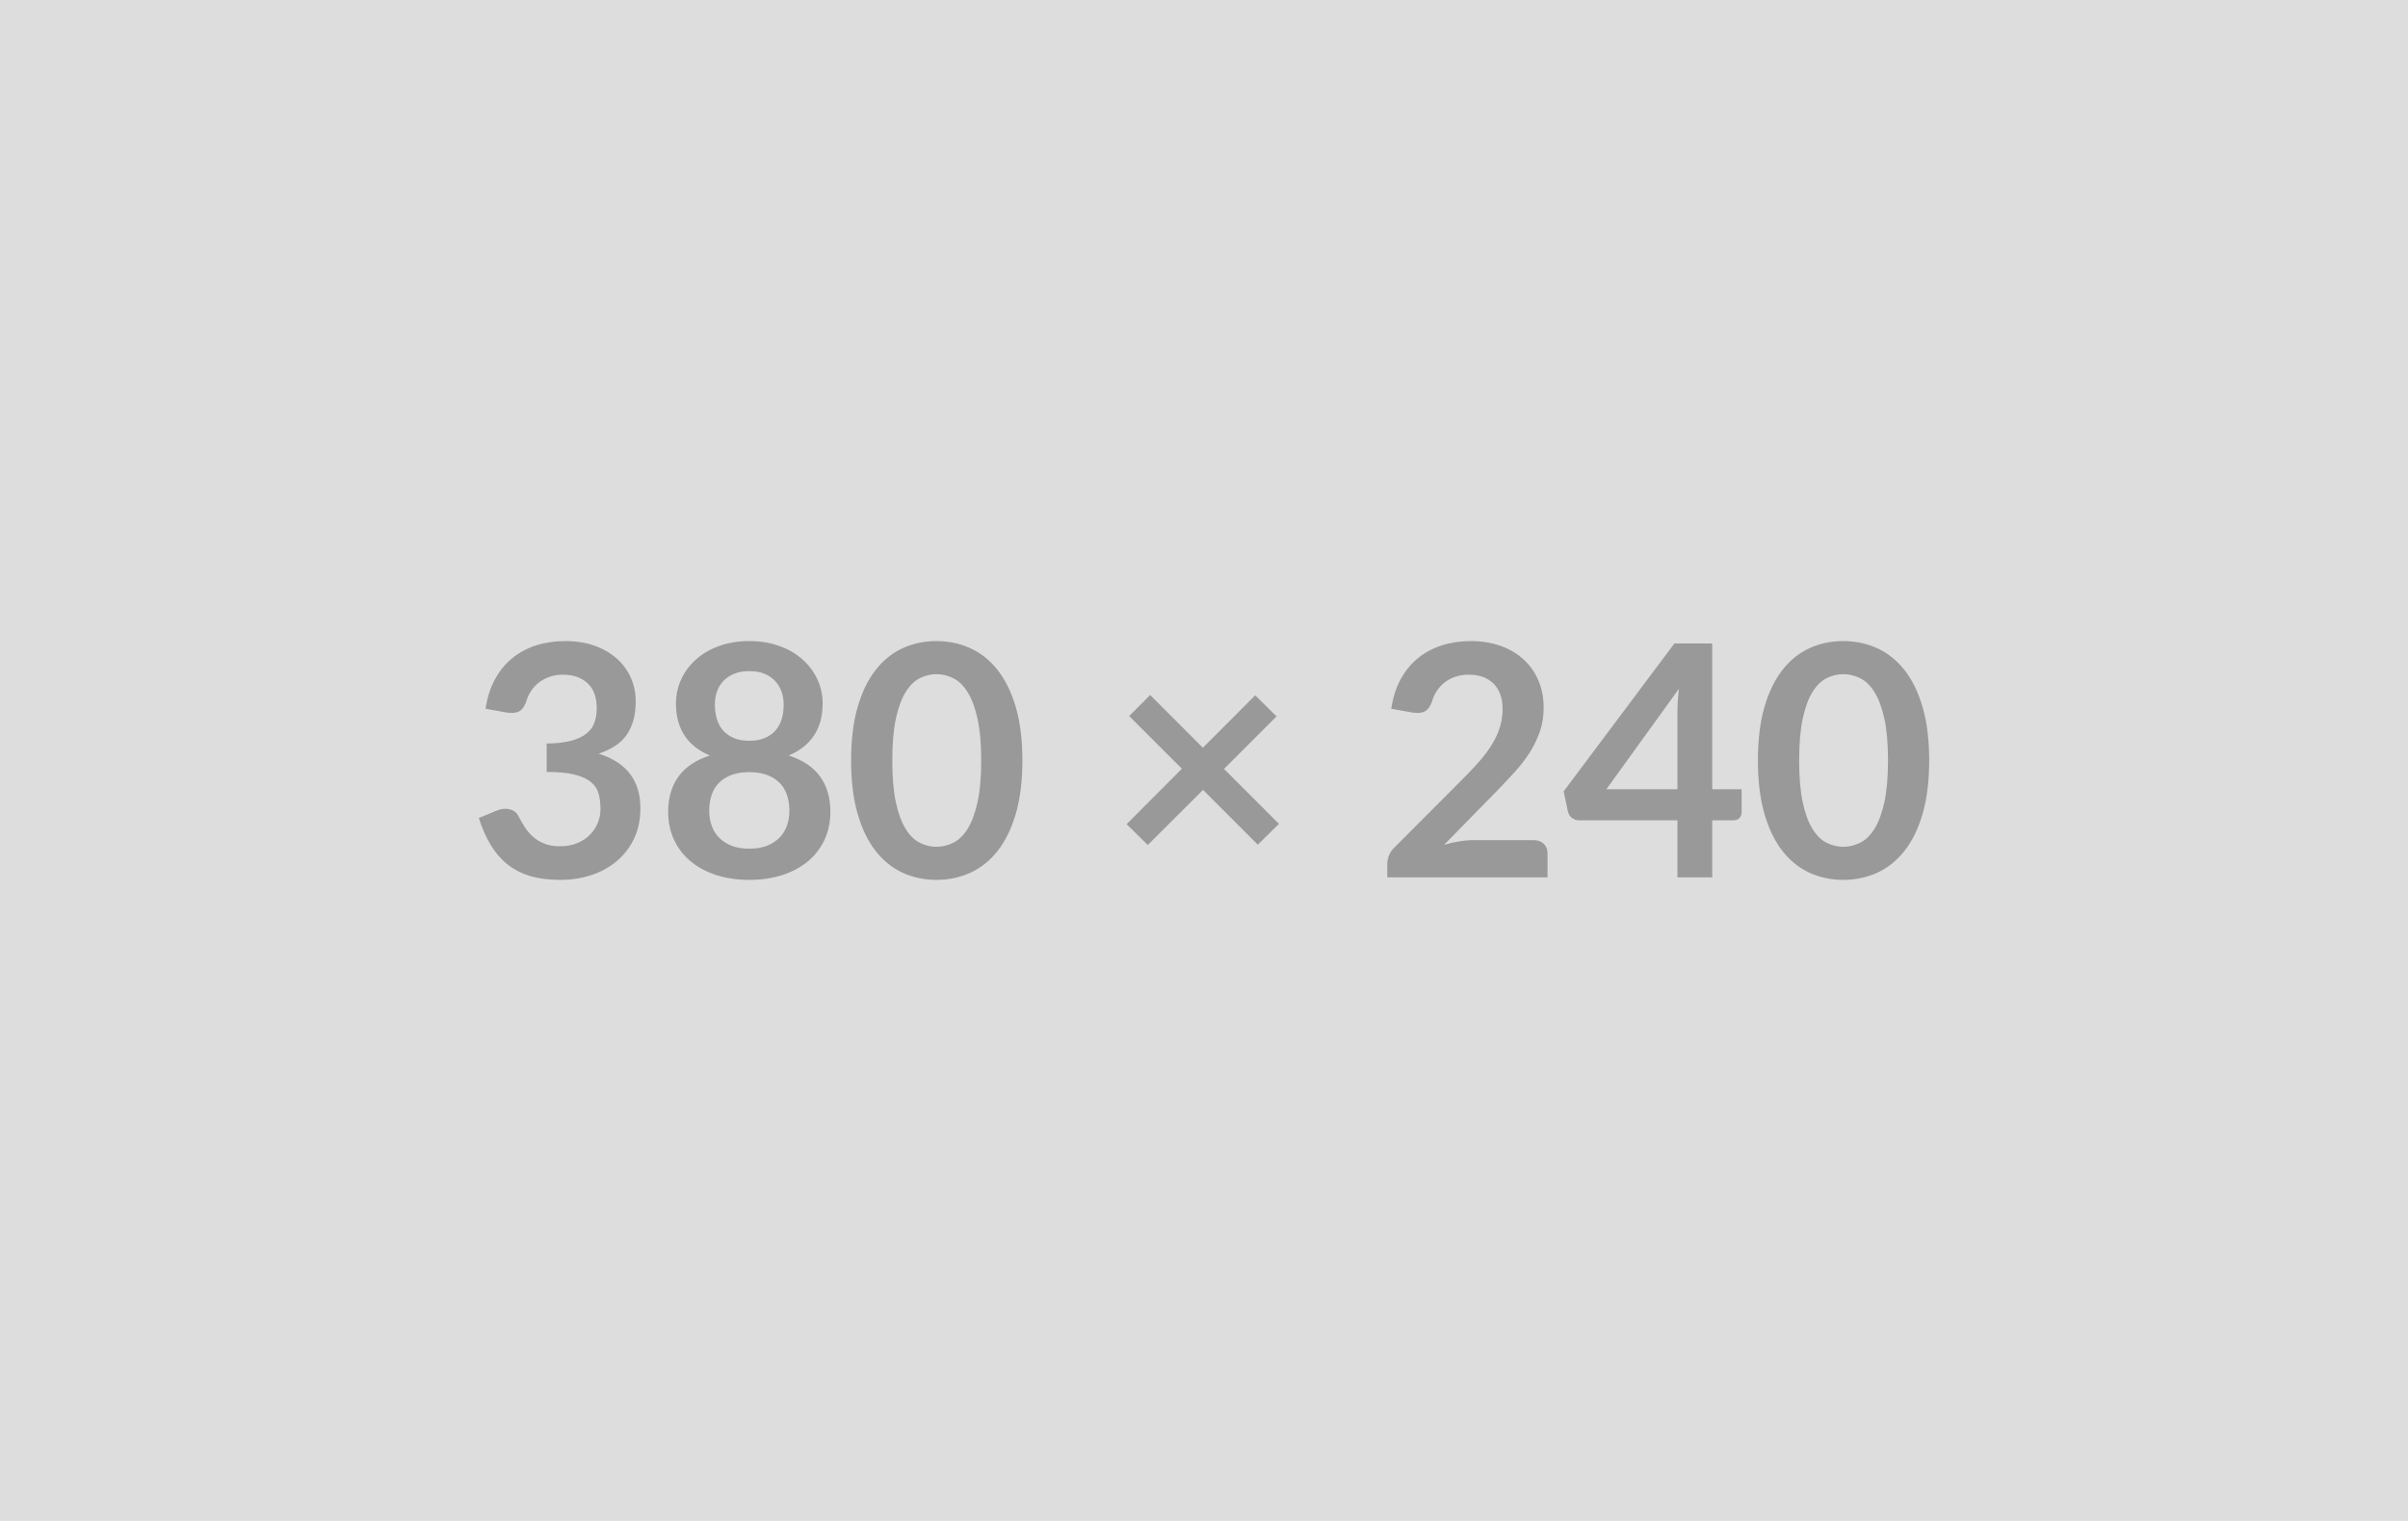 <svg xmlns="http://www.w3.org/2000/svg" xmlns:xlink="http://www.w3.org/1999/xlink" width="380" height="240" viewBox="0 0 380 240"><rect width="100%" height="100%" fill="#DDDDDD"/><path d="M79.94 112.43L76.63 111.84Q77.01 109.19 78.11 107.19Q79.20 105.18 80.85 103.85Q82.49 102.51 84.62 101.83Q86.75 101.16 89.20 101.16L89.20 101.16Q91.75 101.16 93.80 101.88Q95.85 102.61 97.31 103.90Q98.76 105.18 99.54 106.92Q100.32 108.65 100.32 110.67L100.32 110.67Q100.32 112.43 99.92 113.77Q99.53 115.10 98.79 116.10Q98.05 117.09 96.95 117.78Q95.85 118.47 94.48 118.93L94.48 118.93Q97.79 119.97 99.42 122.12Q101.06 124.26 101.06 127.50L101.06 127.50Q101.06 130.25 100.04 132.37Q99.02 134.48 97.28 135.92Q95.55 137.37 93.27 138.10Q90.98 138.84 88.43 138.84L88.43 138.84Q85.65 138.84 83.59 138.21Q81.52 137.57 79.99 136.32Q78.46 135.07 77.39 133.26Q76.32 131.45 75.56 129.08L75.56 129.08L78.34 127.93Q79.43 127.47 80.39 127.69Q81.34 127.91 81.78 128.72L81.78 128.72Q82.24 129.61 82.79 130.48Q83.33 131.35 84.10 132.02Q84.86 132.70 85.90 133.12Q86.93 133.54 88.36 133.54L88.36 133.54Q89.96 133.54 91.16 133.02Q92.36 132.50 93.16 131.65Q93.97 130.81 94.36 129.78Q94.76 128.75 94.76 127.70L94.76 127.70Q94.76 126.38 94.48 125.29Q94.20 124.21 93.30 123.44Q92.41 122.68 90.74 122.24Q89.07 121.81 86.27 121.81L86.27 121.81L86.27 117.32Q88.59 117.30 90.12 116.89Q91.65 116.48 92.55 115.75Q93.46 115.03 93.81 114.01Q94.17 112.99 94.17 111.76L94.17 111.76Q94.17 109.16 92.72 107.81Q91.26 106.46 88.84 106.46L88.84 106.46Q87.72 106.46 86.78 106.78Q85.83 107.10 85.08 107.67Q84.33 108.24 83.82 109.01Q83.31 109.77 83.05 110.69L83.05 110.69Q82.62 111.87 81.92 112.25Q81.22 112.63 79.94 112.43L79.94 112.43ZM118.24 133.92L118.24 133.92Q119.80 133.92 120.97 133.48Q122.14 133.03 122.95 132.24Q123.75 131.45 124.16 130.35Q124.57 129.26 124.57 127.98L124.57 127.98Q124.57 124.95 122.88 123.39Q121.20 121.84 118.24 121.84L118.24 121.84Q115.28 121.84 113.60 123.39Q111.92 124.95 111.92 127.98L111.92 127.98Q111.92 129.26 112.33 130.35Q112.73 131.45 113.54 132.24Q114.34 133.03 115.51 133.48Q116.69 133.92 118.24 133.92ZM118.24 105.90L118.24 105.90Q116.84 105.90 115.82 106.33Q114.80 106.77 114.12 107.49Q113.45 108.22 113.13 109.16Q112.81 110.11 112.81 111.15L112.81 111.15Q112.81 112.25 113.08 113.28Q113.35 114.31 113.98 115.12Q114.62 115.92 115.67 116.40Q116.71 116.89 118.24 116.89L118.24 116.89Q119.77 116.89 120.82 116.40Q121.86 115.92 122.50 115.12Q123.14 114.31 123.41 113.28Q123.67 112.25 123.67 111.15L123.67 111.15Q123.67 110.11 123.34 109.16Q123.01 108.22 122.35 107.49Q121.69 106.77 120.67 106.33Q119.65 105.90 118.24 105.90ZM124.46 119.21L124.46 119.21Q127.83 120.31 129.44 122.56Q131.04 124.82 131.04 128.08L131.04 128.08Q131.04 130.53 130.11 132.52Q129.18 134.51 127.50 135.91Q125.82 137.31 123.46 138.08Q121.10 138.84 118.24 138.84L118.24 138.84Q115.39 138.84 113.03 138.08Q110.67 137.31 108.99 135.91Q107.30 134.51 106.37 132.52Q105.44 130.53 105.44 128.08L105.44 128.08Q105.44 124.82 107.05 122.56Q108.65 120.31 112.02 119.21L112.02 119.21Q109.34 118.09 108.00 116.02Q106.67 113.96 106.67 111.05L106.67 111.05Q106.67 108.96 107.52 107.15Q108.37 105.34 109.90 104.00Q111.43 102.66 113.56 101.91Q115.69 101.16 118.24 101.16L118.24 101.16Q120.79 101.16 122.92 101.91Q125.05 102.66 126.58 104.00Q128.11 105.34 128.97 107.15Q129.82 108.96 129.82 111.05L129.82 111.05Q129.82 113.96 128.48 116.02Q127.14 118.09 124.46 119.21ZM161.34 120L161.34 120Q161.34 124.82 160.31 128.38Q159.27 131.93 157.45 134.25Q155.63 136.57 153.14 137.71Q150.65 138.84 147.77 138.84L147.77 138.84Q144.89 138.84 142.43 137.71Q139.97 136.57 138.16 134.25Q136.35 131.93 135.33 128.38Q134.31 124.82 134.31 120L134.31 120Q134.31 115.16 135.33 111.61Q136.35 108.07 138.16 105.75Q139.97 103.42 142.43 102.29Q144.89 101.16 147.77 101.16L147.77 101.16Q150.65 101.16 153.14 102.29Q155.63 103.42 157.45 105.75Q159.27 108.07 160.31 111.61Q161.34 115.16 161.34 120ZM154.84 120L154.84 120Q154.84 116.00 154.25 113.37Q153.66 110.74 152.68 109.19Q151.70 107.63 150.42 107.01Q149.15 106.38 147.77 106.38L147.77 106.38Q146.42 106.38 145.16 107.01Q143.90 107.63 142.93 109.19Q141.96 110.74 141.38 113.37Q140.81 116.00 140.81 120L140.81 120Q140.81 124.00 141.38 126.63Q141.96 129.26 142.93 130.81Q143.90 132.37 145.16 132.99Q146.42 133.62 147.77 133.62L147.77 133.62Q149.15 133.62 150.42 132.99Q151.70 132.37 152.68 130.81Q153.66 129.26 154.25 126.63Q154.84 124.00 154.84 120ZM201.83 130.00L198.49 133.29L189.85 124.64L181.13 133.34L177.79 130.05L186.51 121.30L178.19 112.99L181.51 109.67L189.82 117.99L198.08 109.72L201.45 113.04L193.16 121.33L201.83 130.00ZM232.53 132.57L241.99 132.57Q243.01 132.57 243.61 133.15Q244.21 133.72 244.21 134.66L244.21 134.66L244.21 138.44L218.92 138.44L218.92 136.35Q218.92 135.71 219.18 135.01Q219.45 134.31 220.04 133.74L220.04 133.74L231.23 122.52Q232.64 121.10 233.75 119.80Q234.85 118.50 235.59 117.22Q236.33 115.95 236.73 114.63Q237.12 113.32 237.12 111.87L237.12 111.87Q237.12 110.54 236.74 109.53Q236.36 108.52 235.66 107.84Q234.96 107.15 233.97 106.80Q232.99 106.46 231.77 106.46L231.77 106.46Q230.65 106.46 229.69 106.78Q228.73 107.10 227.99 107.67Q227.26 108.24 226.75 109.01Q226.24 109.77 225.98 110.69L225.98 110.69Q225.55 111.87 224.86 112.25Q224.17 112.63 222.87 112.43L222.87 112.43L219.55 111.84Q219.94 109.19 221.03 107.19Q222.13 105.18 223.77 103.85Q225.42 102.51 227.55 101.83Q229.68 101.16 232.13 101.16L232.13 101.16Q234.68 101.16 236.79 101.91Q238.91 102.66 240.41 104.04Q241.92 105.41 242.76 107.35Q243.60 109.29 243.60 111.66L243.60 111.66Q243.60 113.70 243.00 115.44Q242.40 117.17 241.40 118.75Q240.39 120.33 239.04 121.81Q237.69 123.29 236.21 124.82L236.21 124.82L227.89 133.31Q229.09 132.95 230.28 132.76Q231.46 132.57 232.53 132.57L232.53 132.57ZM253.50 124.54L264.71 124.54L264.71 112.48Q264.71 110.77 264.94 108.70L264.94 108.70L253.50 124.54ZM270.20 124.54L274.84 124.54L274.84 128.19Q274.84 128.70 274.51 129.07Q274.18 129.44 273.56 129.44L273.56 129.44L270.20 129.44L270.20 138.44L264.71 138.44L264.71 129.44L249.16 129.44Q248.52 129.44 248.04 129.04Q247.55 128.64 247.43 128.06L247.43 128.06L246.76 124.87L264.23 101.54L270.20 101.54L270.20 124.54ZM304.44 120L304.44 120Q304.44 124.82 303.41 128.38Q302.38 131.93 300.56 134.25Q298.73 136.57 296.25 137.71Q293.76 138.84 290.88 138.84L290.88 138.84Q288.00 138.84 285.54 137.71Q283.07 136.57 281.26 134.25Q279.45 131.93 278.43 128.38Q277.41 124.82 277.41 120L277.41 120Q277.41 115.16 278.43 111.61Q279.45 108.07 281.26 105.75Q283.07 103.42 285.54 102.29Q288.00 101.16 290.88 101.16L290.88 101.16Q293.76 101.16 296.25 102.29Q298.73 103.42 300.56 105.75Q302.38 108.07 303.41 111.61Q304.44 115.16 304.44 120ZM297.94 120L297.94 120Q297.94 116.00 297.36 113.37Q296.77 110.74 295.79 109.19Q294.81 107.63 293.53 107.01Q292.25 106.38 290.88 106.38L290.88 106.38Q289.53 106.38 288.26 107.01Q287.00 107.63 286.03 109.19Q285.06 110.74 284.49 113.37Q283.92 116.00 283.92 120L283.92 120Q283.92 124.00 284.49 126.63Q285.06 129.26 286.03 130.81Q287.00 132.37 288.26 132.99Q289.53 133.62 290.88 133.62L290.88 133.62Q292.25 133.62 293.53 132.99Q294.81 132.37 295.79 130.81Q296.77 129.26 297.36 126.63Q297.94 124.00 297.94 120Z" fill="#999999"/></svg>